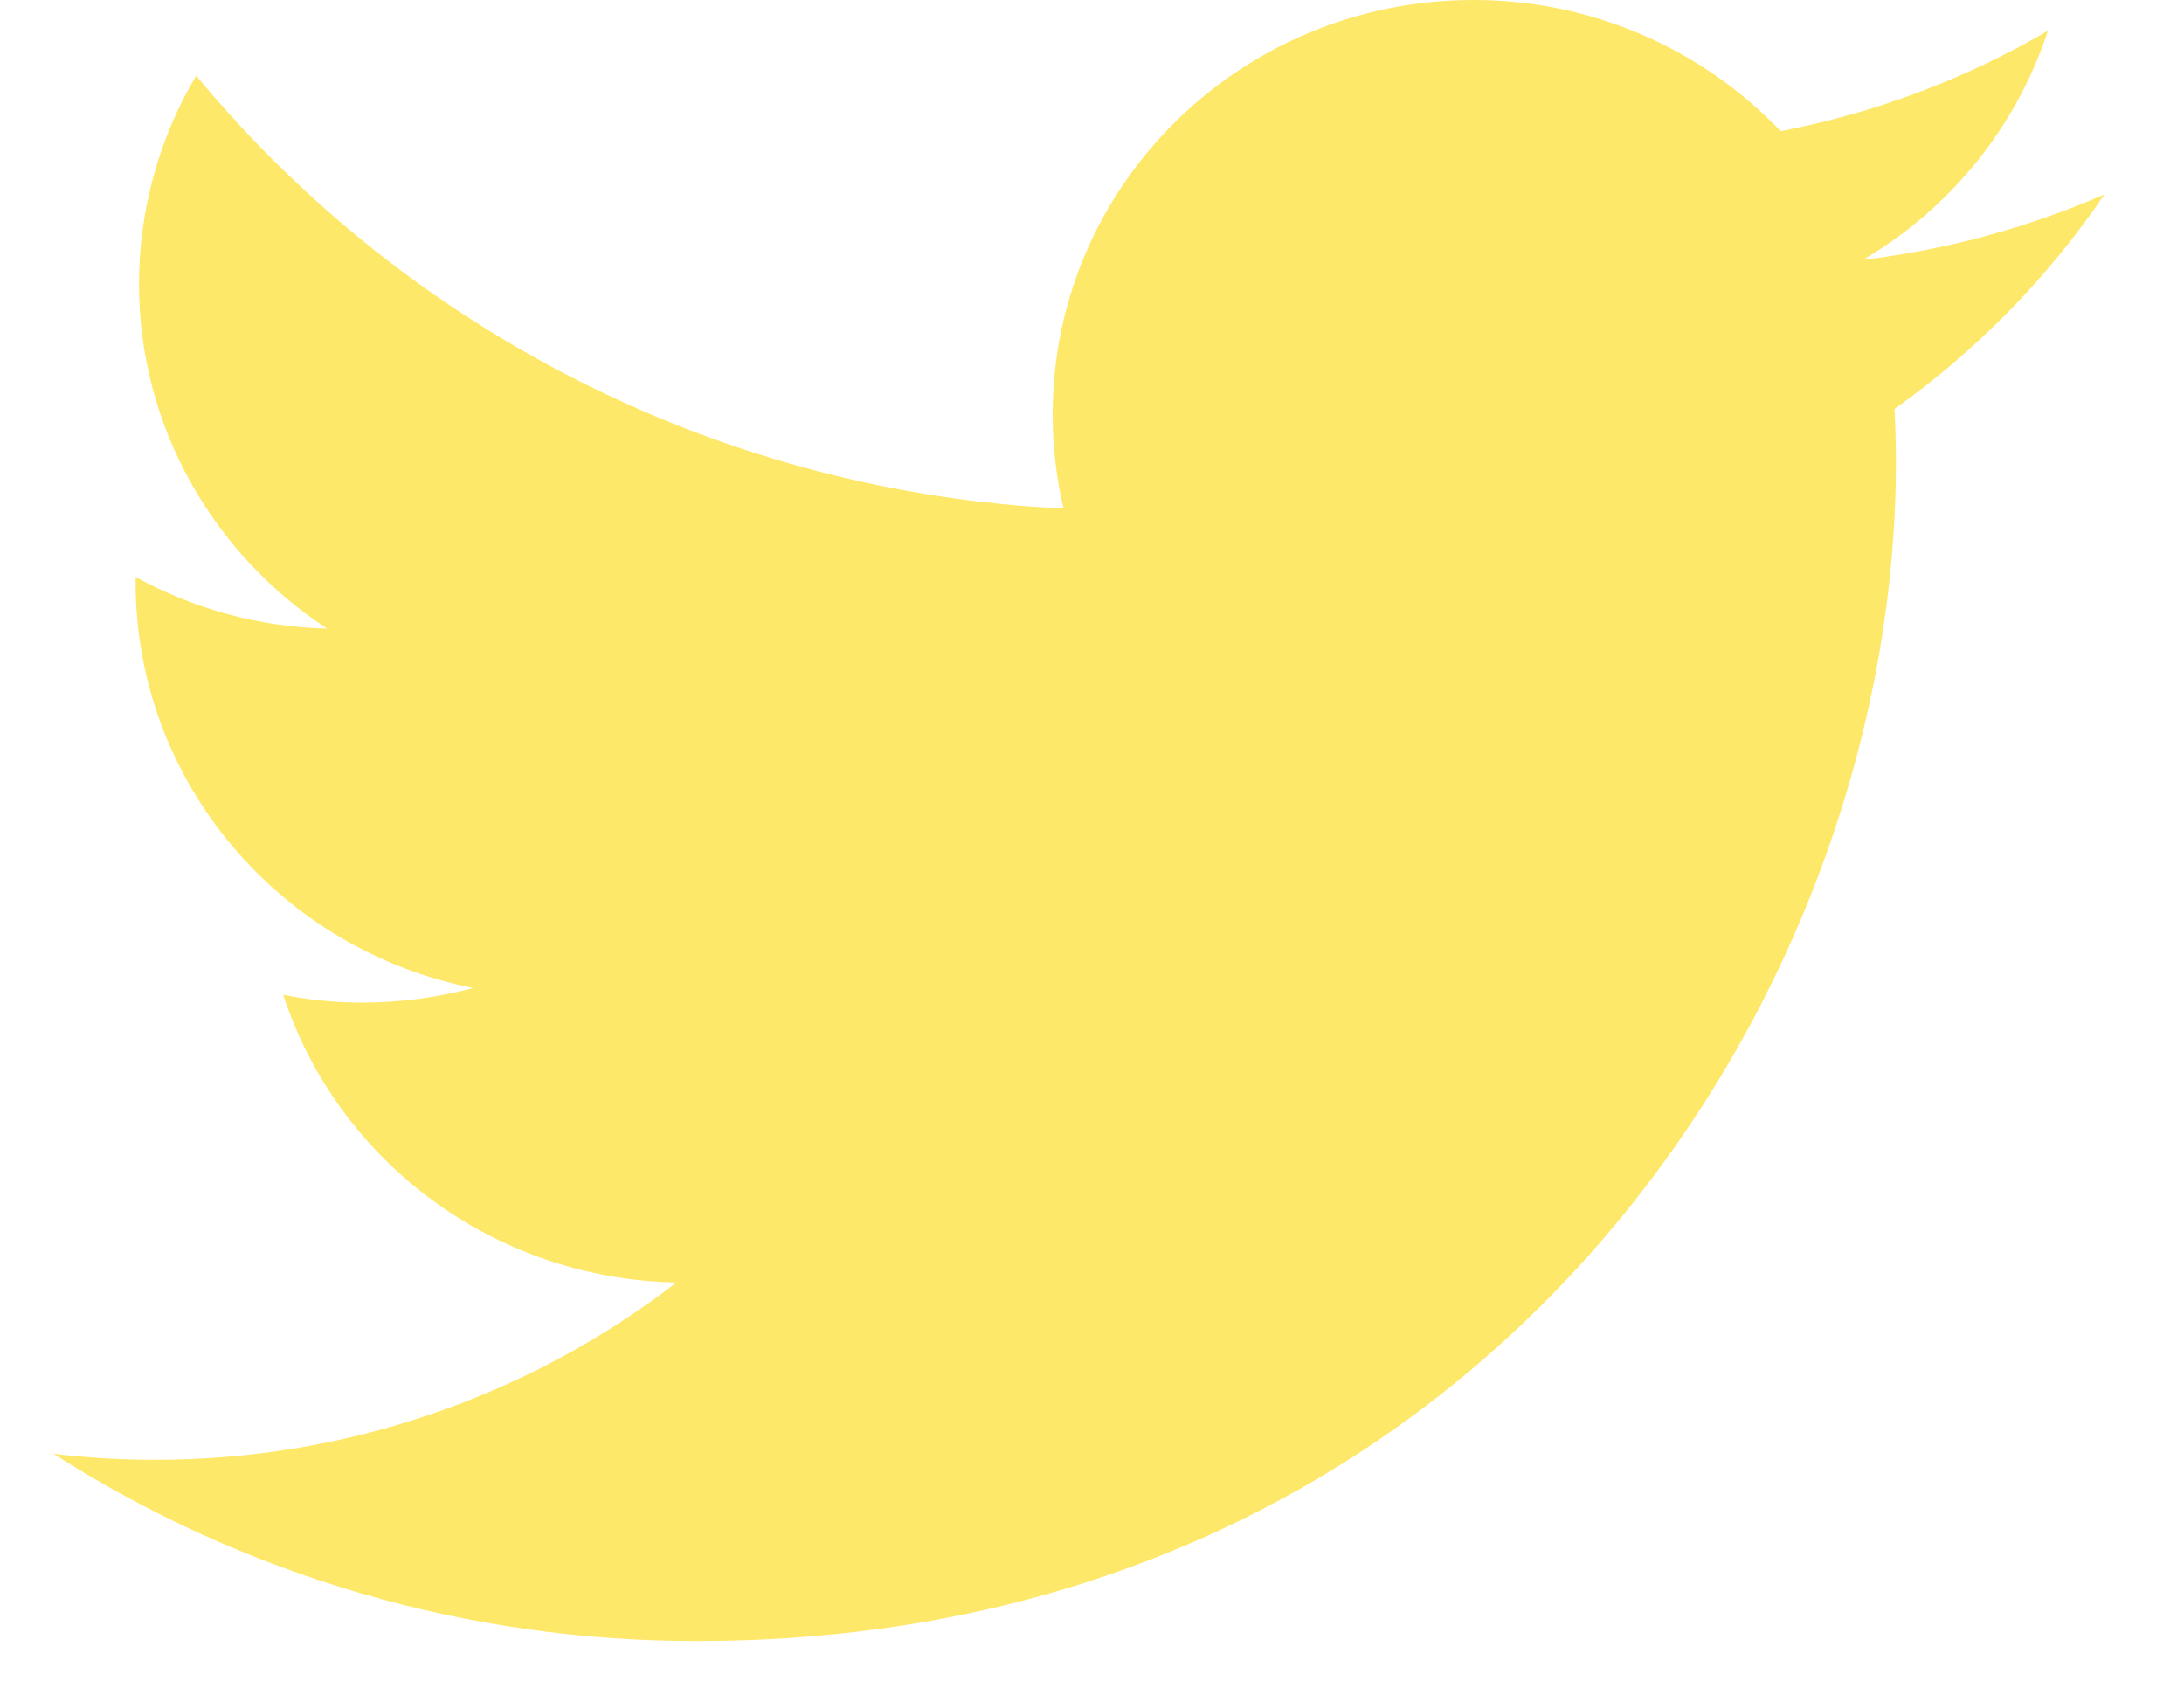 <svg width="22" height="17" viewBox="0 0 22 17" fill="none" xmlns="http://www.w3.org/2000/svg">
<path d="M21.199 1.958C20.424 2.295 19.604 2.517 18.765 2.617C19.647 2.101 20.31 1.28 20.63 0.31C19.796 0.797 18.886 1.139 17.937 1.321C17.538 0.903 17.058 0.57 16.526 0.343C15.993 0.116 15.421 -0.001 14.842 7.28892e-06C12.5 7.28892e-06 10.604 1.868 10.604 4.171C10.603 4.491 10.639 4.81 10.714 5.122C9.034 5.043 7.389 4.615 5.885 3.864C4.38 3.113 3.049 2.057 1.976 0.762C1.6 1.396 1.401 2.12 1.4 2.858C1.4 4.304 2.154 5.583 3.294 6.331C2.619 6.315 1.957 6.137 1.366 5.811V5.862C1.366 7.885 2.83 9.568 4.766 9.951C4.402 10.048 4.027 10.098 3.65 10.098C3.382 10.098 3.116 10.072 2.853 10.02C3.392 11.677 4.959 12.883 6.815 12.917C5.307 14.079 3.455 14.708 1.55 14.703C1.212 14.703 0.875 14.682 0.539 14.643C2.476 15.88 4.728 16.534 7.027 16.528C14.833 16.528 19.098 10.171 19.098 4.657C19.098 4.476 19.093 4.296 19.084 4.119C19.912 3.53 20.628 2.799 21.199 1.958Z" fill="#FEE869"/>
</svg>
